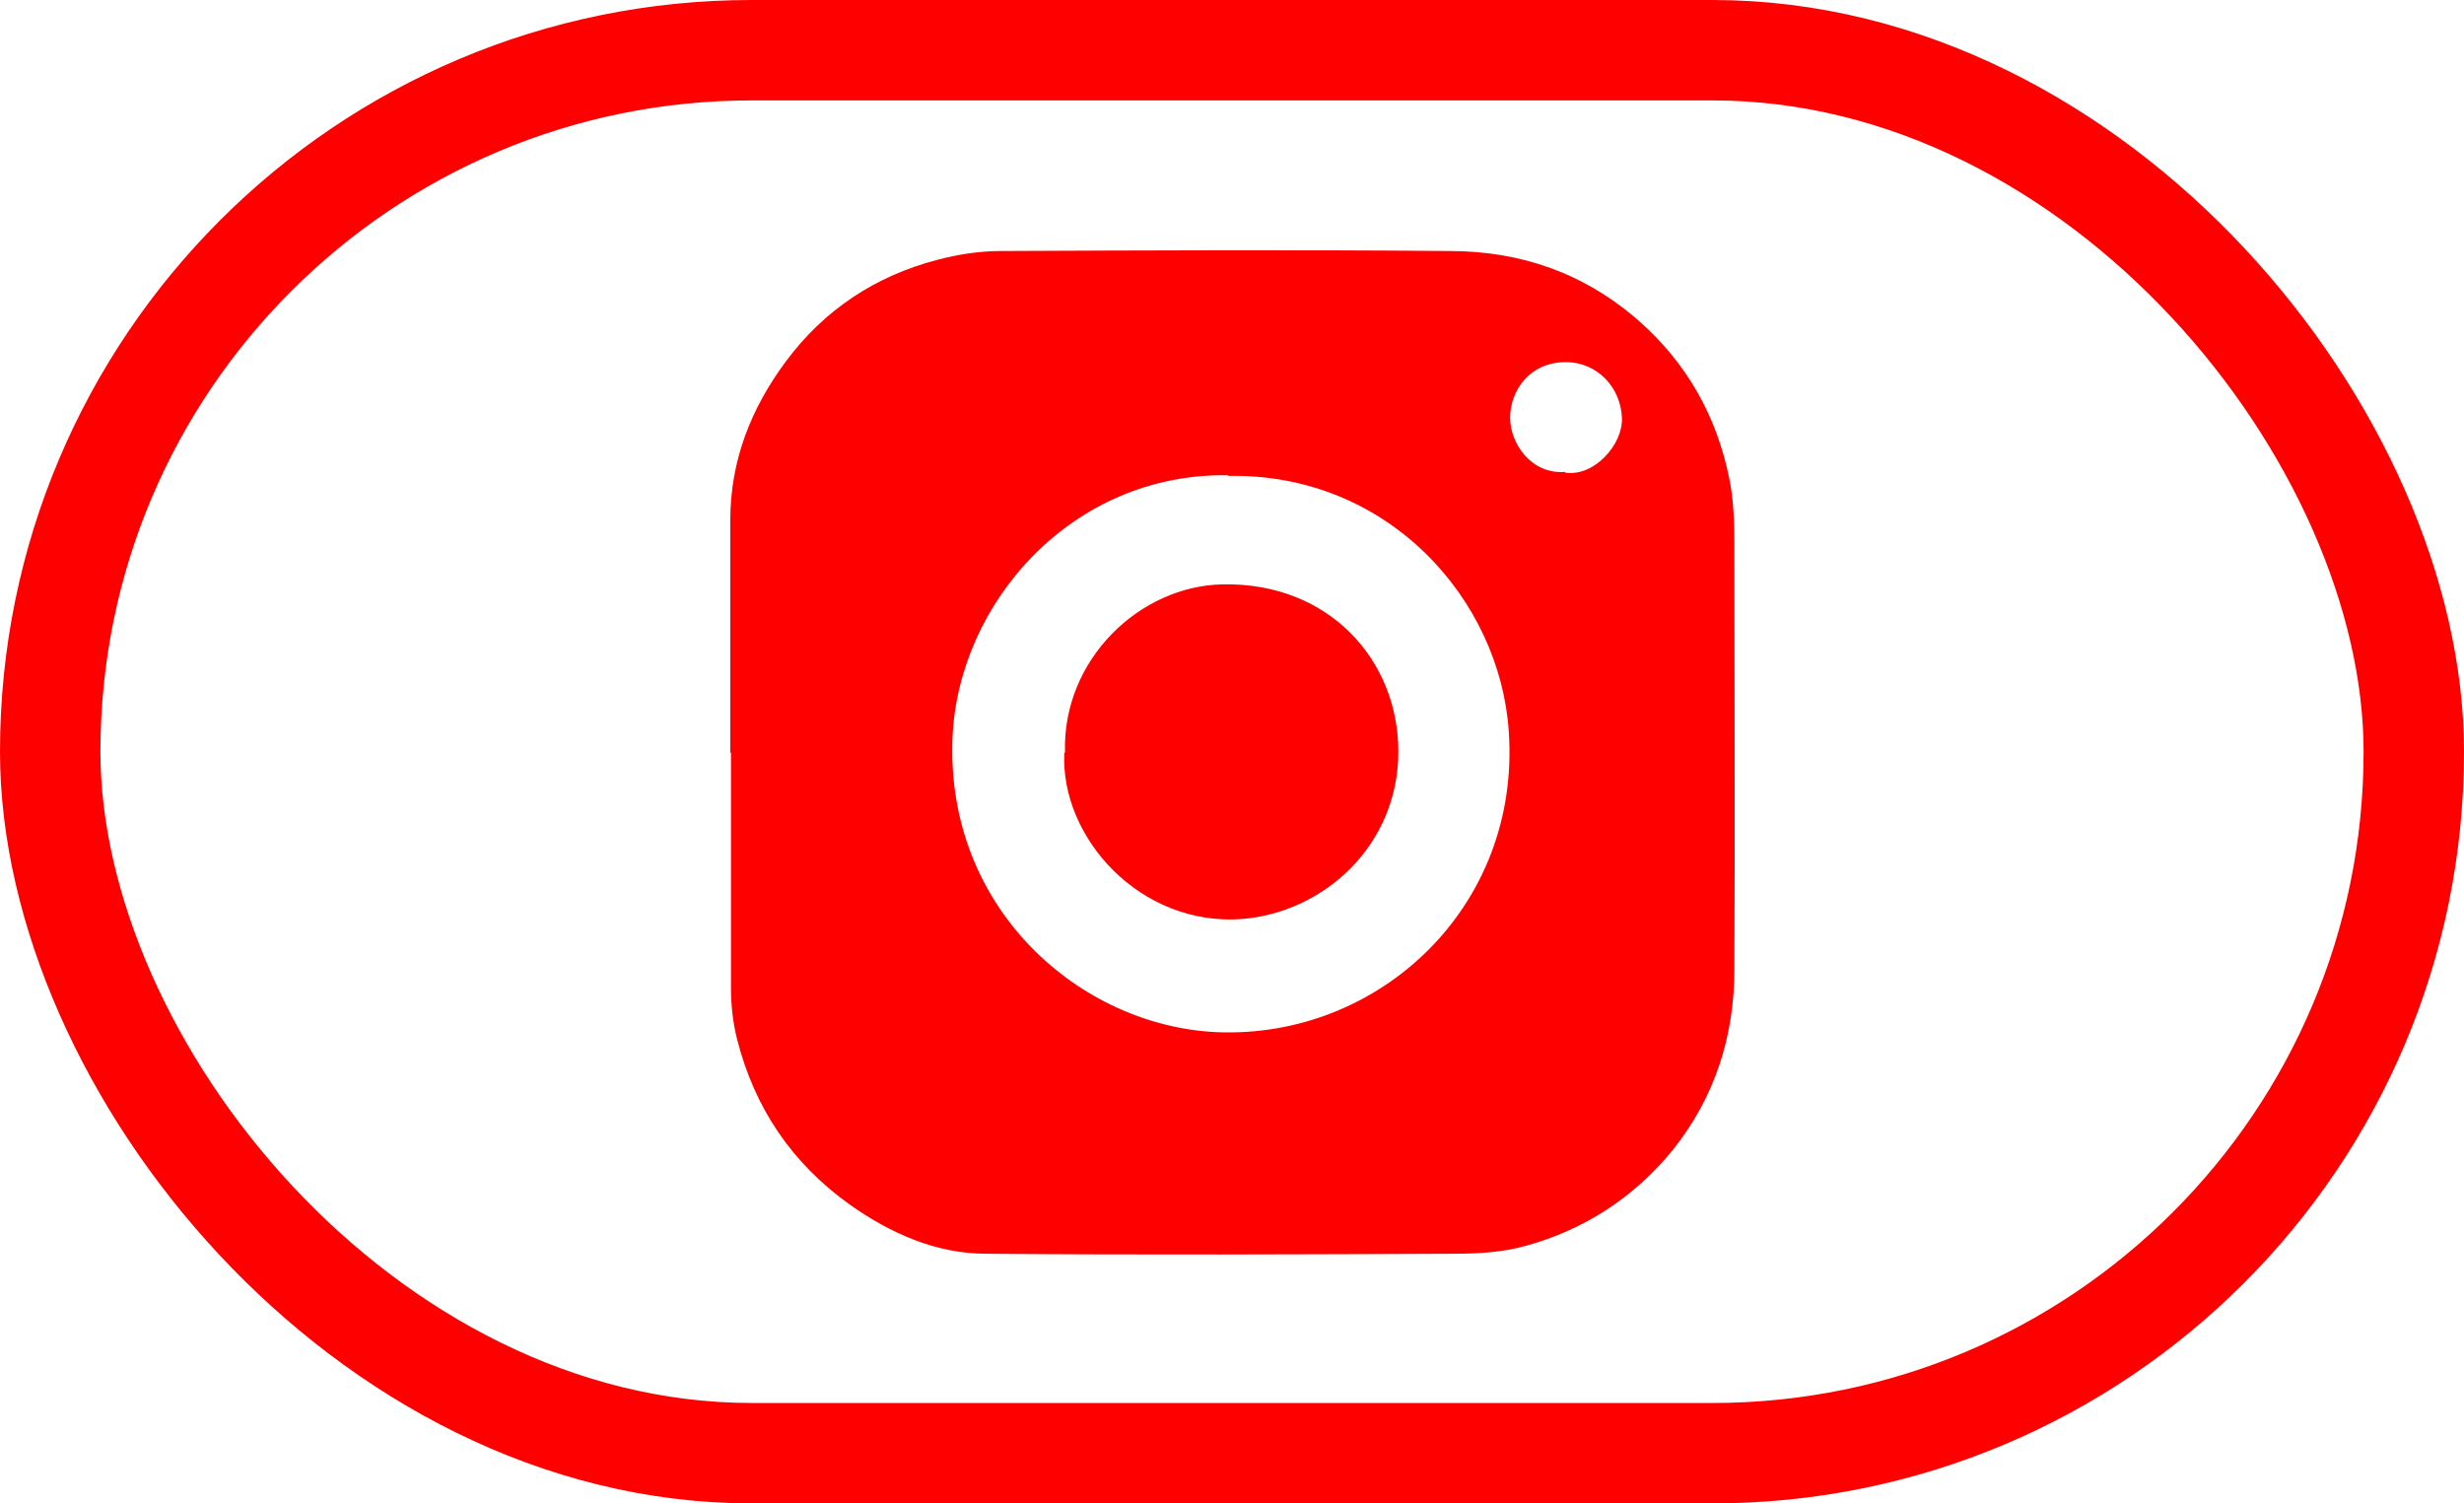 <?xml version="1.0" encoding="UTF-8"?>
<svg id="Layer_1" data-name="Layer 1" xmlns="http://www.w3.org/2000/svg" viewBox="0 0 36.81 22.46">
  <g>
    <path d="m10.91,11.24c0-1.16,0-2.32,0-3.47,0-.89.31-1.67.83-2.37.57-.77,1.34-1.28,2.27-1.52.3-.08.63-.13.94-.13,2.23-.01,4.46-.02,6.7,0,1.07,0,2.02.33,2.84,1.05.71.63,1.15,1.41,1.34,2.33.07.33.08.68.08,1.01,0,2.11.01,4.23,0,6.34,0,1-.29,1.91-.92,2.7-.58.71-1.32,1.19-2.19,1.43-.35.1-.72.12-1.08.12-2.33.01-4.66.02-6.99,0-.74,0-1.42-.3-2.03-.73-.87-.62-1.43-1.45-1.69-2.48-.06-.24-.09-.5-.09-.76,0-1.17,0-2.34,0-3.51Zm7.44-4.14c-2.33-.04-4.03,1.9-4.12,3.91-.11,2.57,1.91,4.32,3.95,4.41,2.42.1,4.54-1.87,4.36-4.49-.13-1.97-1.8-3.87-4.2-3.82Zm5.03-.04c.43.07.87-.42.85-.82-.02-.46-.37-.82-.82-.83-.56-.01-.85.43-.85.83,0,.39.32.85.82.81Z" style="fill: red;"/>
    <path d="m15.91,11.24c-.04-1.39,1.12-2.49,2.36-2.51,1.57-.03,2.62,1.12,2.62,2.5,0,1.39-1.1,2.4-2.34,2.5-1.52.11-2.71-1.22-2.65-2.48Z" style="fill: red;"/>
  </g>
  <rect x=".75" y=".75" width="35.31" height="20.96" rx="10.48" ry="10.48" style="fill: none; stroke: red; stroke-miterlimit: 10; stroke-width: 1.5px;"/>
</svg>